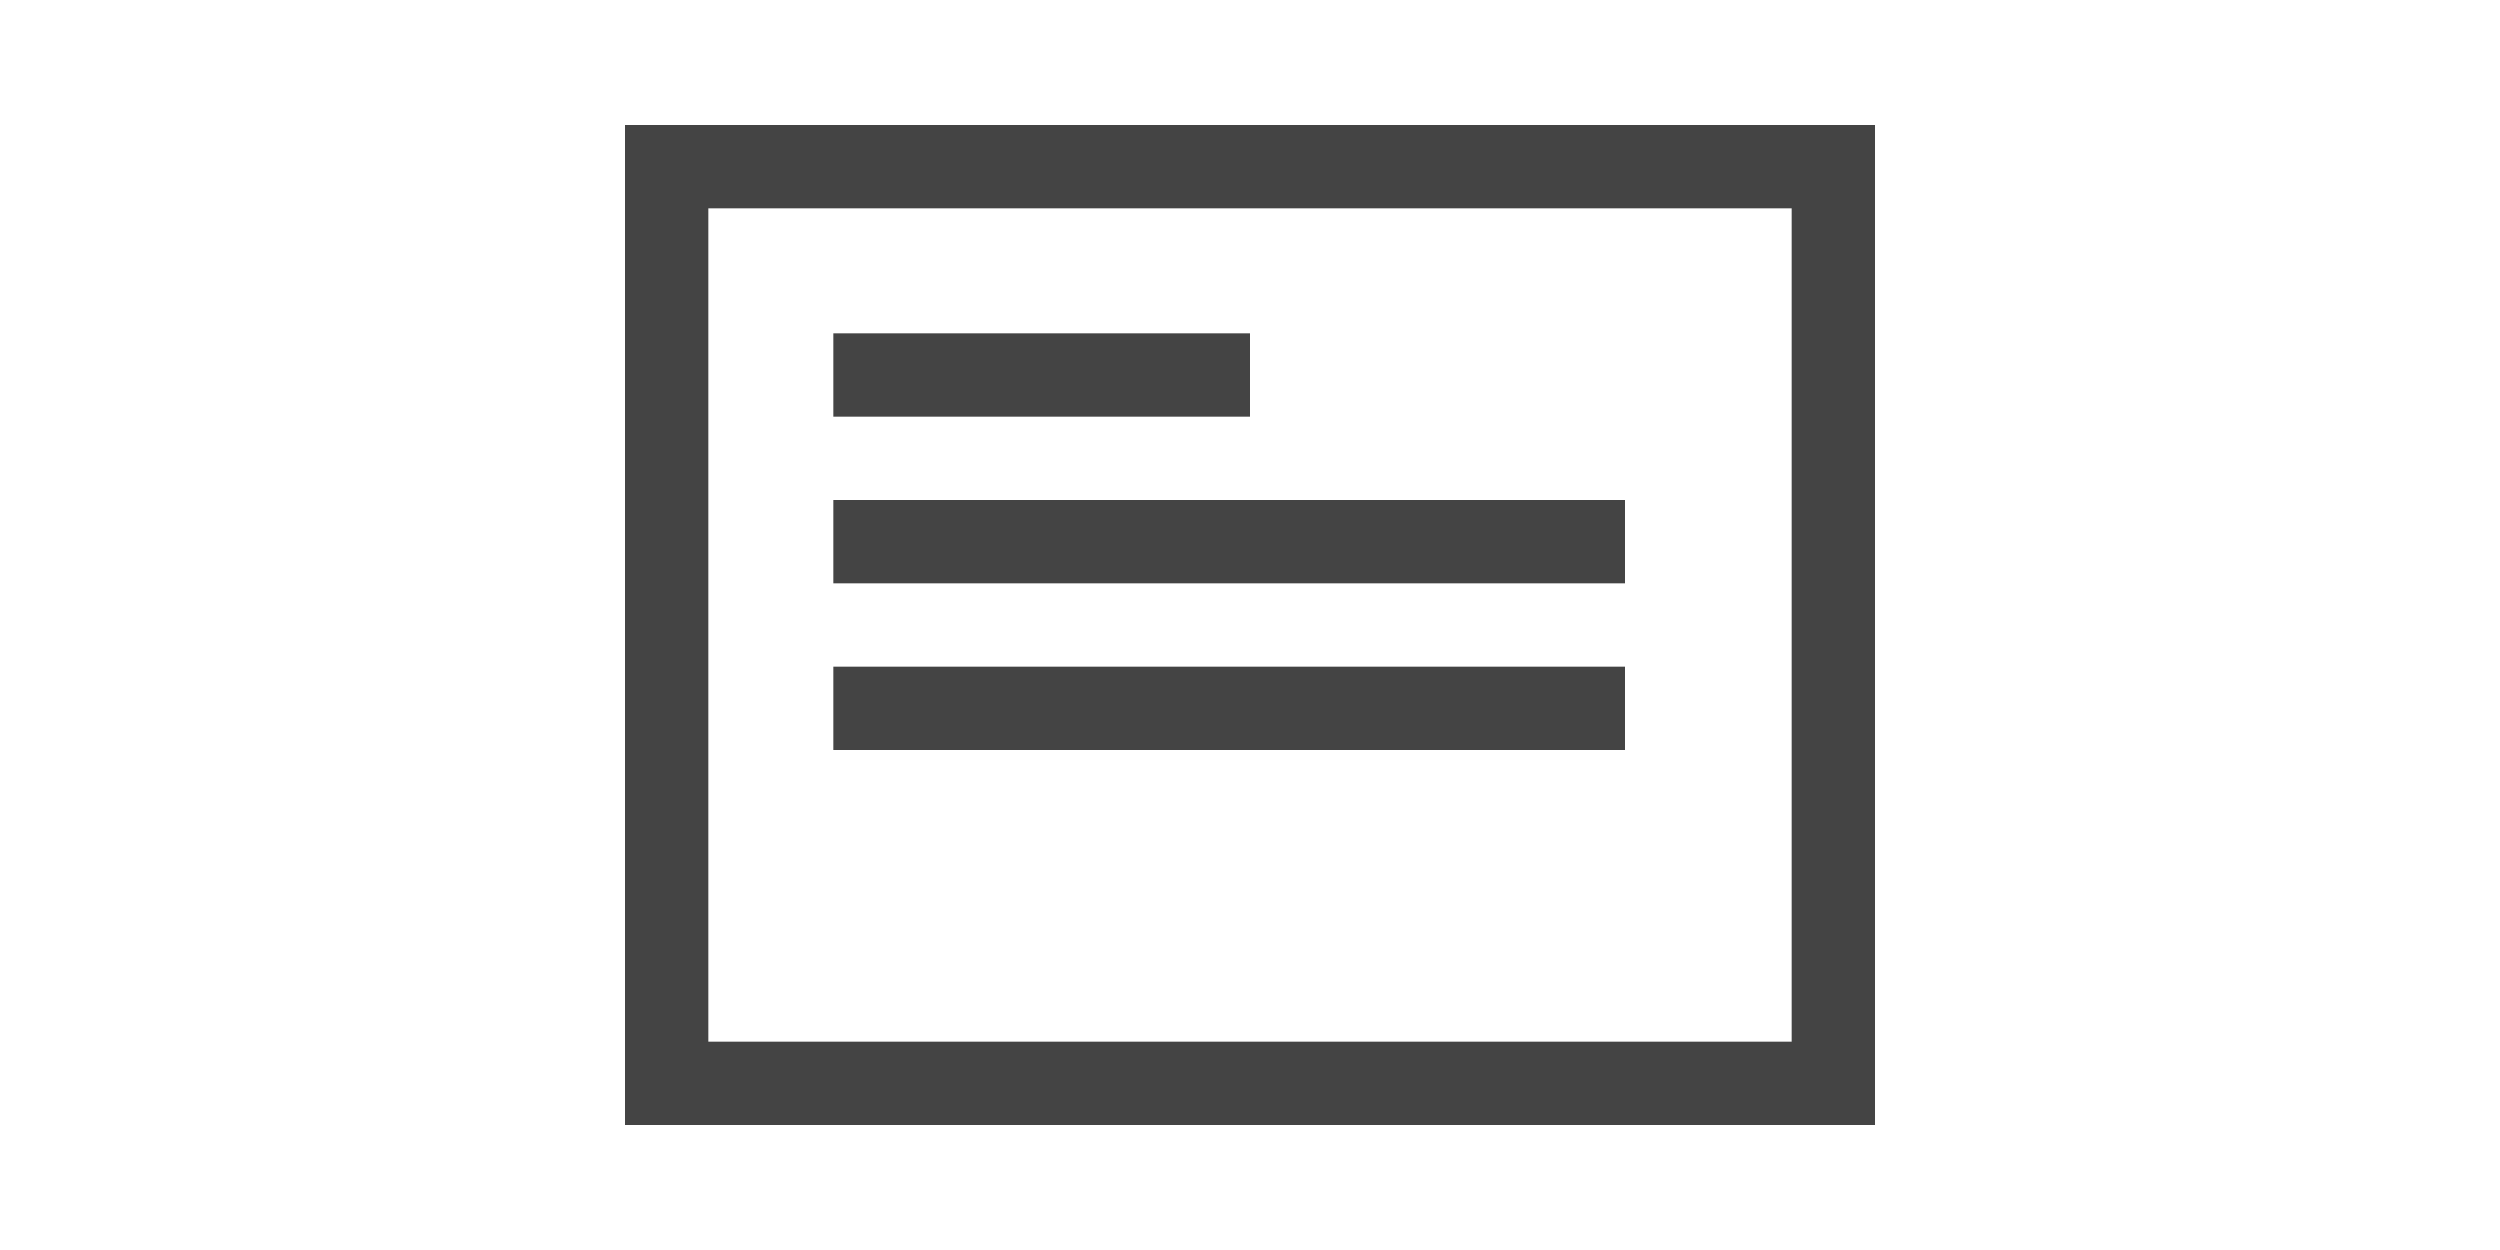 <svg xmlns="http://www.w3.org/2000/svg" viewBox="0 0 30 30" width="60">
  <g stroke="#444" fill="#444">
    <path fill="none" stroke-width="2" d="M1 4h28v22H1z"/>
    <path stroke-width="2" d="M5 17h19zM5 13h19zM5 9h10z"/>
  </g>
</svg>
